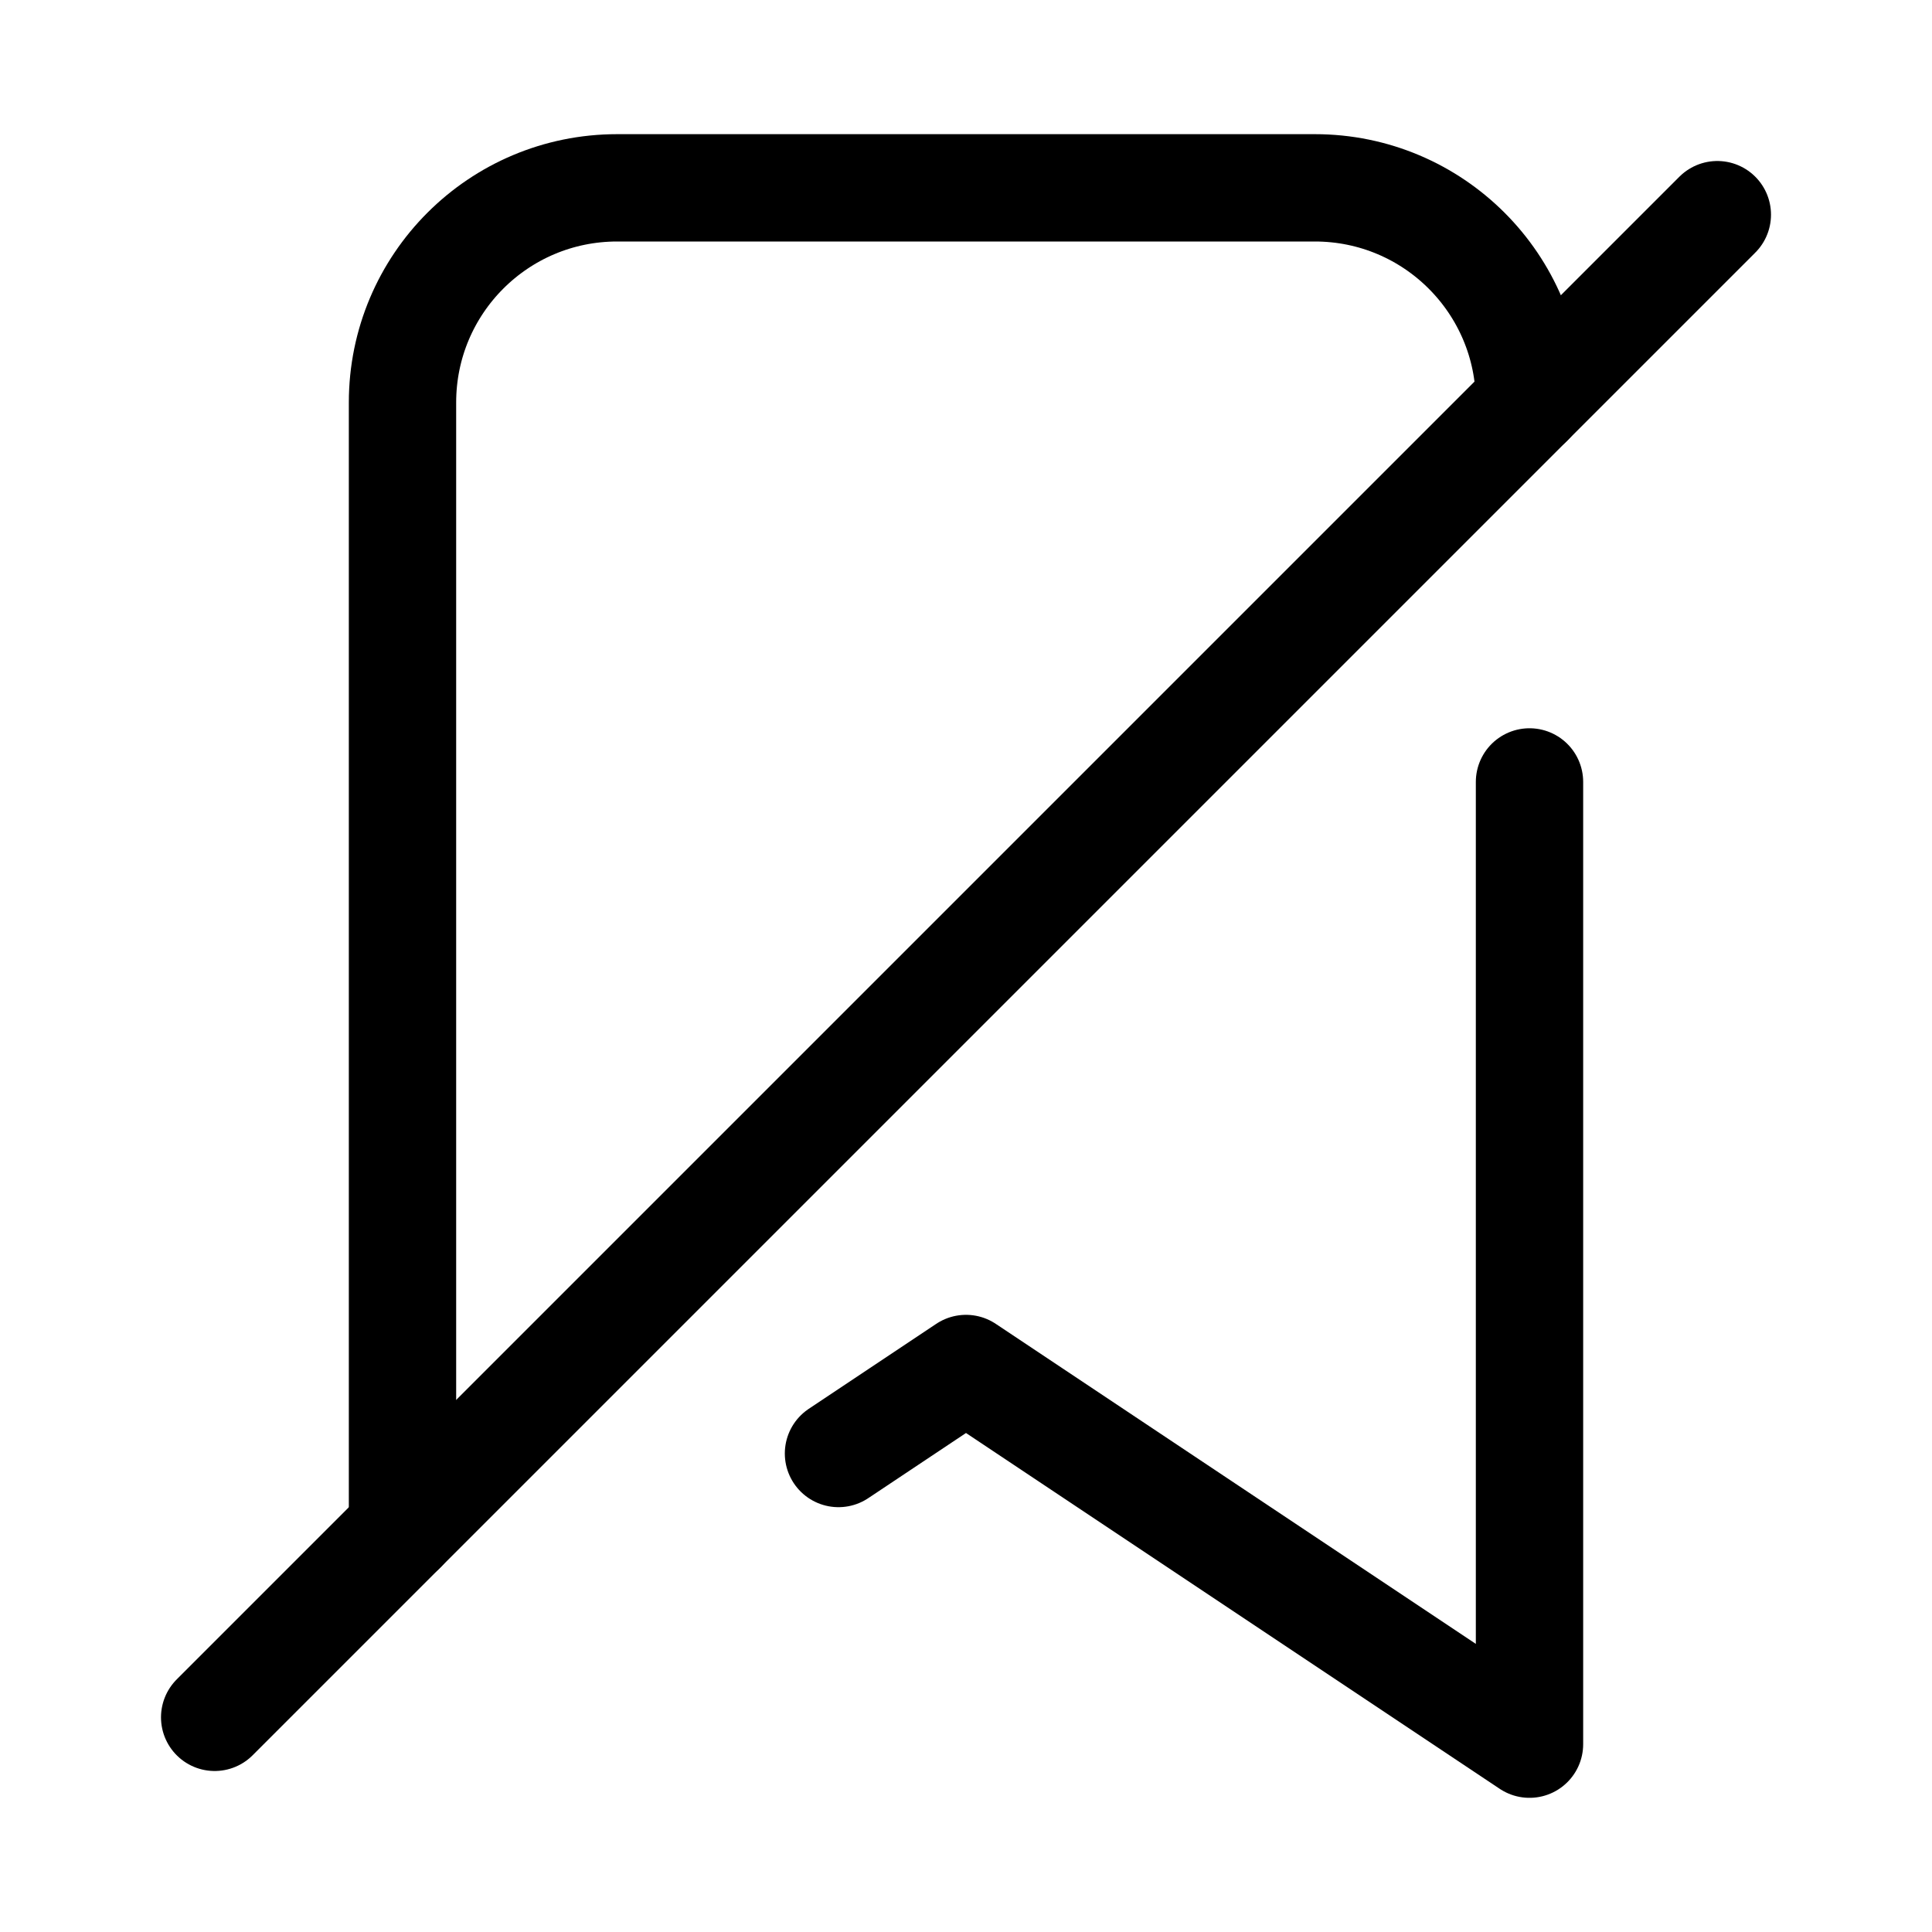 <svg xmlns="http://www.w3.org/2000/svg" height="18" width="18" viewBox="0 0 18 18"><title>bookmark slash 2</title><g fill="none" stroke="currentColor" class="nc-icon-wrapper"><path d="M3.75,14.25V3.75c0-1.105,.895-2,2-2h6.5c1.105,0,2,.895,2,2" stroke-linecap="round" stroke-linejoin="round"></path><polyline points="14.25 7.285 14.25 16.25 9 12.75 7.812 13.542" stroke-linecap="round" stroke-linejoin="round"></polyline><line x1="2" y1="16" x2="16" y2="2" stroke-linecap="round" stroke-linejoin="round" stroke="currentColor"></line></g></svg>